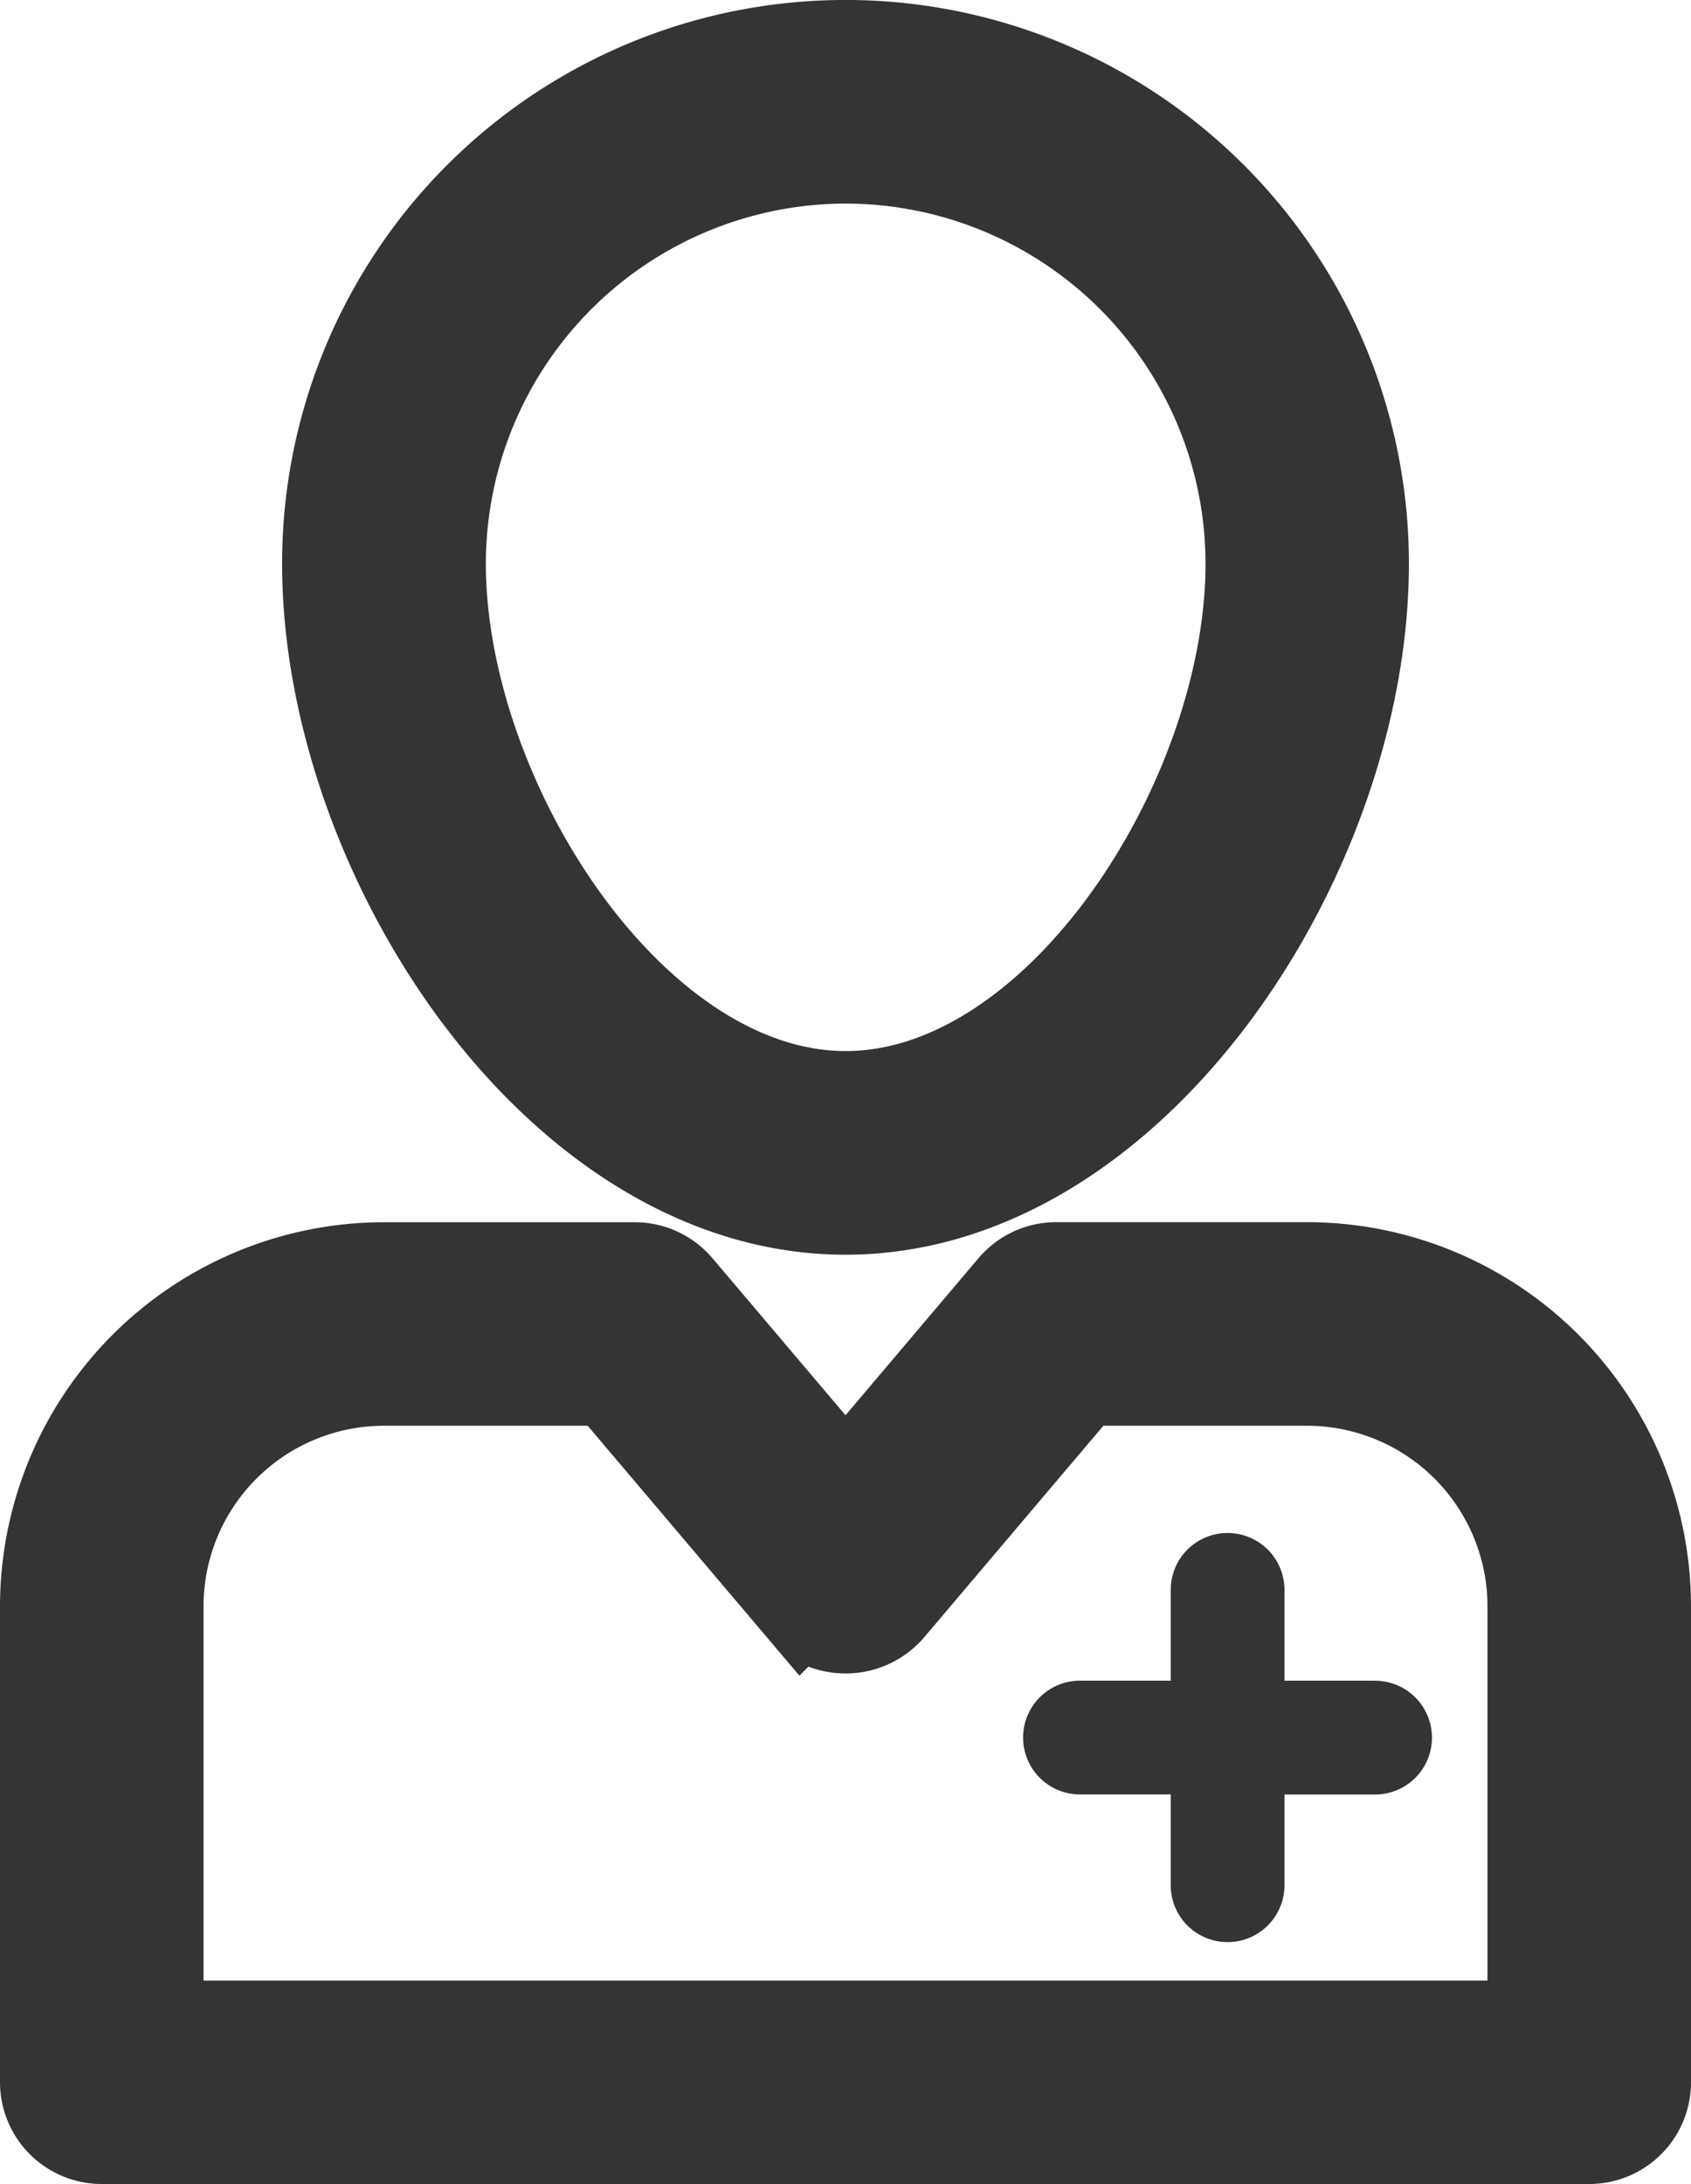 <svg xmlns="http://www.w3.org/2000/svg" width="22.599" height="29.181" viewBox="0 0 22.599 29.181">
  <g id="noun_Patient_3198021" transform="translate(-5.4 -16.587)">
    <path id="Path_348" data-name="Path 348" d="M6,43.2v6.358a.76.76,0,0,0,.76.76H26.639a.76.76,0,0,0,.76-.76V43.2a4.535,4.535,0,0,0-4.526-4.533H19.515a.76.76,0,0,0-.58.269L16.7,41.575l-2.236-2.638a.76.76,0,0,0-.58-.269H10.526A4.535,4.535,0,0,0,6,43.2Zm1.52,0a3.013,3.013,0,0,1,3.006-3.013h3.006l2.588,3.054a.785.785,0,0,0,1.16,0l2.588-3.054h3.006A3.013,3.013,0,0,1,25.879,43.2v5.6H7.52Z" transform="translate(0 -5.151)" fill="#343434" stroke="#343434" stroke-width="1.2"/>
    <path id="Path_349" data-name="Path 349" d="M17.889,32.751c3.839,0,6.929-4.724,6.929-8.635a6.929,6.929,0,1,0-13.859,0C10.959,28.027,14.05,32.751,17.889,32.751Zm0-14.044A5.415,5.415,0,0,1,23.3,24.116c0,3.136-2.547,7.114-5.409,7.114s-5.409-3.978-5.409-7.114A5.415,5.415,0,0,1,17.889,18.707Z" transform="translate(-1.189)" fill="#343434" stroke="#343434" stroke-width="1.2"/>
    <path id="Path_350" data-name="Path 350" d="M27.9,45.313H26.689V44.1a.76.76,0,0,0-1.52,0v1.213H23.956a.76.76,0,1,0,0,1.52h1.213v1.213a.76.76,0,0,0,1.52,0V46.834H27.9a.76.76,0,0,0,0-1.52Z" transform="translate(-4.123 -6.271)" fill="#343434"/>
  </g>
</svg>
